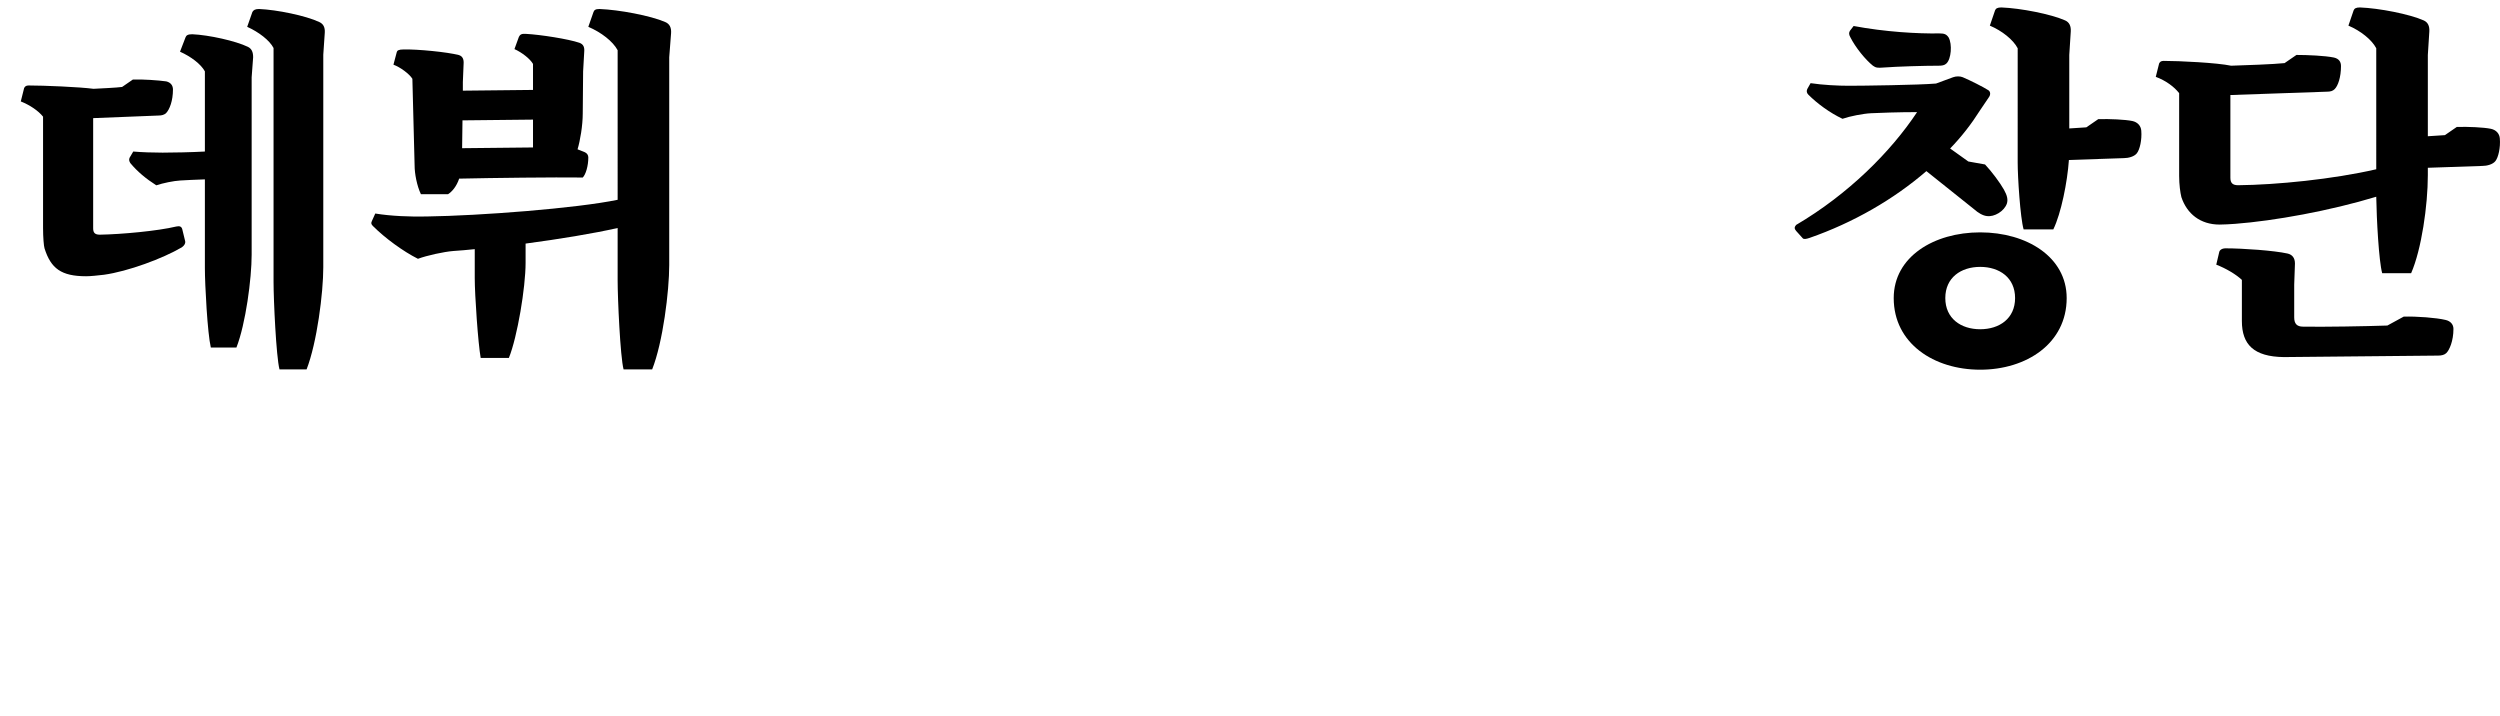 <!-- Generator: Adobe Illustrator 21.1.0, SVG Export Plug-In  -->
<svg version="1.1"
	 xmlns="http://www.w3.org/2000/svg" xmlns:xlink="http://www.w3.org/1999/xlink" xmlns:a="http://ns.adobe.com/AdobeSVGViewerExtensions/3.0/"
	 x="0px" y="0px" width="1010.281px" height="289.384px" viewBox="0 0 1010.281 289.384"
	 style="enable-background:new 0 0 1010.281 289.384;" xml:space="preserve">
<defs>
</defs>
<g>
	<path d="M74.847,97.535c0.15,0.75-0.3,1.65-1.35,2.4c-7.649,4.499-21.749,9.749-31.499,11.099c-2.55,0.301-5.399,0.601-7.199,0.601
		c-10.05,0-14.25-3.15-16.8-11.25c-0.3-0.899-0.6-4.499-0.6-8.249V47.138c-1.95-2.4-5.25-4.65-9-6.15l1.351-5.399
		c0.3-0.601,0.75-1.05,1.8-1.05c6.149,0,20.549,0.6,26.249,1.35c2.85-0.15,9.449-0.45,11.549-0.75l4.351-3
		c3.899-0.149,10.35,0.3,13.499,0.75c1.8,0.45,2.7,1.65,2.7,3.3c0,4.5-1.351,8.1-2.851,9.6c-0.75,0.601-1.649,0.9-2.999,0.9
		l-26.399,1.05v44.548c0,1.8,0.75,2.55,2.7,2.55c8.85-0.149,23.398-1.5,30.898-3.3c1.35-0.3,2.1,0,2.4,1.05L74.847,97.535z
		 M74.997,15.038c0.3-0.749,0.899-1.199,2.7-1.199c6.749,0.3,17.549,2.699,22.499,5.1c1.5,0.75,2.1,2.1,2.1,4.2l-0.6,8.1v71.696
		c0,9.6-2.4,27.899-6.15,37.499h-10.35c-1.35-5.7-2.399-25.349-2.399-32.099V72.486c-3.6,0.149-8.1,0.3-9.899,0.45
		c-2.7,0.149-7.05,1.05-9.75,1.949c-4.2-2.699-7.649-5.55-10.5-8.999c-0.449-0.75-0.6-1.351-0.3-2.101l1.5-2.55
		c3.3,0.301,8.1,0.45,11.85,0.45c4.05,0,11.85-0.149,17.1-0.45V28.838c-1.65-3-5.7-6-10.05-7.949L74.997,15.038z M101.996,4.839
		c0.45-0.75,1.05-1.2,2.699-1.2c7.2,0.301,18.899,2.7,24.3,5.25c1.649,0.75,2.399,2.1,2.25,4.35l-0.601,8.85v85.947
		c0,10.35-2.55,30.448-6.75,41.248h-10.949c-1.35-5.25-2.399-28.199-2.399-35.398V19.389c-1.65-3.15-6-6.45-10.65-8.55
		L101.996,4.839z"/>
	<path d="M239.845,4.839c0.3-0.75,0.75-1.2,2.399-1.2c7.95,0.301,20.699,2.7,26.549,5.25c1.801,0.75,2.551,2.25,2.4,4.5l-0.75,9.75
		v83.996c0,10.5-2.55,31.199-6.899,42.148h-11.55c-1.35-5.1-2.4-28.799-2.4-35.999V92.136c-9.899,2.25-23.698,4.5-37.198,6.3v7.8
		c0,9.899-3.3,29.849-6.75,38.398h-11.399c-1.05-5.851-2.399-25.35-2.399-32.249v-11.699c-3.15,0.3-6,0.6-8.7,0.749
		c-3.749,0.301-10.649,1.801-14.249,3.15c-6-3-13.35-8.399-18.149-13.199c-0.75-0.75-0.899-1.2-0.45-2.101l1.351-2.999
		c6.3,1.05,14.399,1.35,20.699,1.199c21.599-0.3,60.598-3.3,77.246-6.749V20.288c-1.949-3.6-6.6-7.199-11.849-9.449L239.845,4.839z
		 M166.647,31.838c-1.2-1.95-4.8-4.649-7.649-5.7l1.35-5.1c0.15-0.6,0.75-1.05,2.7-1.05c5.699-0.149,17.699,1.05,22.349,2.25
		c1.5,0.45,2.101,1.65,1.95,3.6l-0.3,7.35v3.45l28.349-0.3v-10.5c-1.2-2.1-4.5-4.649-7.5-5.999l1.8-4.95
		c0.45-0.9,1.051-1.35,2.851-1.2c5.85,0.3,17.249,2.1,21.599,3.6c1.65,0.601,2.101,1.801,1.95,3.601l-0.45,7.949l-0.149,16.949
		c0,4.95-1.051,11.1-2.101,14.55l3,1.2c0.9,0.449,1.351,1.199,1.351,2.1c0,3.45-1.051,6.899-2.25,8.1
		c-11.55-0.15-36.449,0.15-49.948,0.45c-1.05,3.149-2.85,5.25-4.5,6.3h-10.949c-1.65-3.45-2.55-8.4-2.55-11.55L166.647,31.838z
		 M186.896,48.638l-0.149,11.249l28.648-0.3v-11.25L186.896,48.638z"/>
</g>
<g>
	<path d="M778.473,69.153c-13.199,11.399-29.549,20.85-47.248,26.999c-1.351,0.45-2.25,0.6-2.7,0.15l-2.7-3
		c-0.75-0.9-0.75-1.5,0-2.4c21.149-12.449,38.249-29.549,48.898-45.598c-7.2,0-15.899,0.3-18.6,0.45
		c-3.149,0.149-8.55,1.199-11.549,2.25c-5.101-2.4-10.2-6.15-13.8-9.75c-0.75-0.75-0.75-1.5-0.45-2.25l1.351-2.4
		c4.949,0.75,11.099,1.051,15.449,1.051c5.55,0,28.349-0.301,35.248-0.9l6.9-2.55c1.199-0.45,2.85-0.45,3.899,0
		c2.85,1.2,8.25,3.899,10.35,5.25c0.9,0.6,0.9,1.8,0.3,2.699l-3.75,5.55c-3.3,5.25-7.35,10.5-11.999,15.3l7.35,5.25l6.75,1.2
		c2.699,2.85,6.149,7.499,7.649,10.199c1.35,2.399,1.649,4.05,1.2,5.55c-1.051,3.149-5.101,5.55-8.1,5.1
		c-1.65-0.15-3.601-1.35-5.101-2.7L778.473,69.153z M749.073,10.506c12.75,2.4,25.949,3.15,34.649,3c1.949,0,2.85,0.3,3.749,1.649
		c1.5,2.7,1.051,8.7-0.899,10.5c-0.75,0.75-1.8,0.9-3.15,0.9c-5.85,0-16.349,0.3-22.499,0.75c-1.949,0.149-2.85,0.149-4.05-0.75
		c-3-2.4-7.05-7.35-9.149-11.55c-0.6-1.05-0.6-1.8-0.15-2.55L749.073,10.506z M835.17,120.451c0,18.3-16.199,28.949-34.948,28.949
		s-34.948-10.649-34.948-28.949c0-16.649,16.199-26.549,34.948-26.549S835.17,103.802,835.17,120.451z M814.321,120.451
		c0-8.249-6.3-12.6-14.1-12.6s-14.1,4.351-14.1,12.6c0,8.25,6.3,12.6,14.1,12.6S814.321,128.701,814.321,120.451z M847.92,48.154
		c4.5-0.149,10.949,0.15,13.799,0.75c2.101,0.45,3.45,1.95,3.601,3.899c0.3,3.75-0.601,7.65-1.801,9.15
		c-1.05,1.35-3.449,1.949-5.249,1.949l-22.199,0.75c-0.601,8.85-3.15,21.6-6.3,28.049h-12c-1.35-4.649-2.399-21.148-2.399-26.998
		V19.506c-1.8-3.45-6.3-7.05-11.25-9.15l2.101-6.149c0.3-0.75,0.899-1.2,2.55-1.2c7.8,0.301,20.099,2.7,25.799,5.25
		c1.649,0.75,2.399,2.25,2.25,4.5l-0.601,9.449v29.699l6.9-0.45L847.92,48.154z"/>
	<path d="M992.818,51.305c4.5-0.15,10.949,0.149,13.799,0.75c2.101,0.449,3.45,1.949,3.601,3.899c0.3,3.75-0.601,7.649-1.801,9.149
		c-1.05,1.351-3.449,1.95-5.249,1.95l-22.05,0.75v3c0,12.149-2.55,29.998-6.749,39.598h-11.7c-1.35-4.949-2.25-21.749-2.399-30.898
		c-18.749,5.7-41.248,9.75-56.998,10.95c-2.25,0.149-4.5,0.3-6.3,0.3c-7.8,0-13.199-4.35-15.449-11.1
		c-0.45-1.8-0.899-5.1-0.899-8.55V37.655c-1.95-2.551-5.4-5.101-9.45-6.601l1.351-5.399c0.3-0.6,0.749-1.05,1.8-1.05
		c6.449,0,21.599,0.75,27.299,1.95c5.1-0.15,17.549-0.601,21.599-1.051l4.8-3.3c4.5,0,11.55,0.301,15.149,1.051
		c1.95,0.449,2.85,1.649,2.85,3.449c0,4.5-1.199,7.95-2.55,9.3c-0.75,0.75-1.649,1.05-3.149,1.05l-38.998,1.351v33.448
		c0,2.1,0.899,3,3.149,3c15.449-0.15,38.248-2.4,55.798-6.45V19.506c-1.8-3.45-6.3-7.05-11.25-9.15l2.101-6.149
		c0.3-0.75,0.899-1.2,2.55-1.2c7.8,0.301,20.099,2.7,25.799,5.25c1.649,0.75,2.399,2.25,2.25,4.5l-0.601,9.449v32.849l6.9-0.449
		L992.818,51.305z M971.369,127.951c5.399-0.15,13.199,0.45,16.949,1.35c1.95,0.45,3.149,1.8,3.149,3.601
		c0,4.949-1.649,8.549-2.85,9.749c-0.75,0.75-1.95,1.05-3.3,1.05l-62.397,0.601c-12.149-0.15-16.949-5.101-16.949-14.55v-16.649
		c-2.4-2.25-6.45-4.649-10.35-6.149l1.2-5.1c0.149-0.75,1.05-1.5,2.55-1.5c7.05,0,19.649,0.899,25.049,2.1c1.95,0.45,3,1.8,3,4.05
		l-0.3,8.55v13.199c0,2.55,1.05,3.75,3.6,3.75c8.25,0.15,25.499-0.15,34.049-0.45L971.369,127.951z"/>
</g>
</svg>